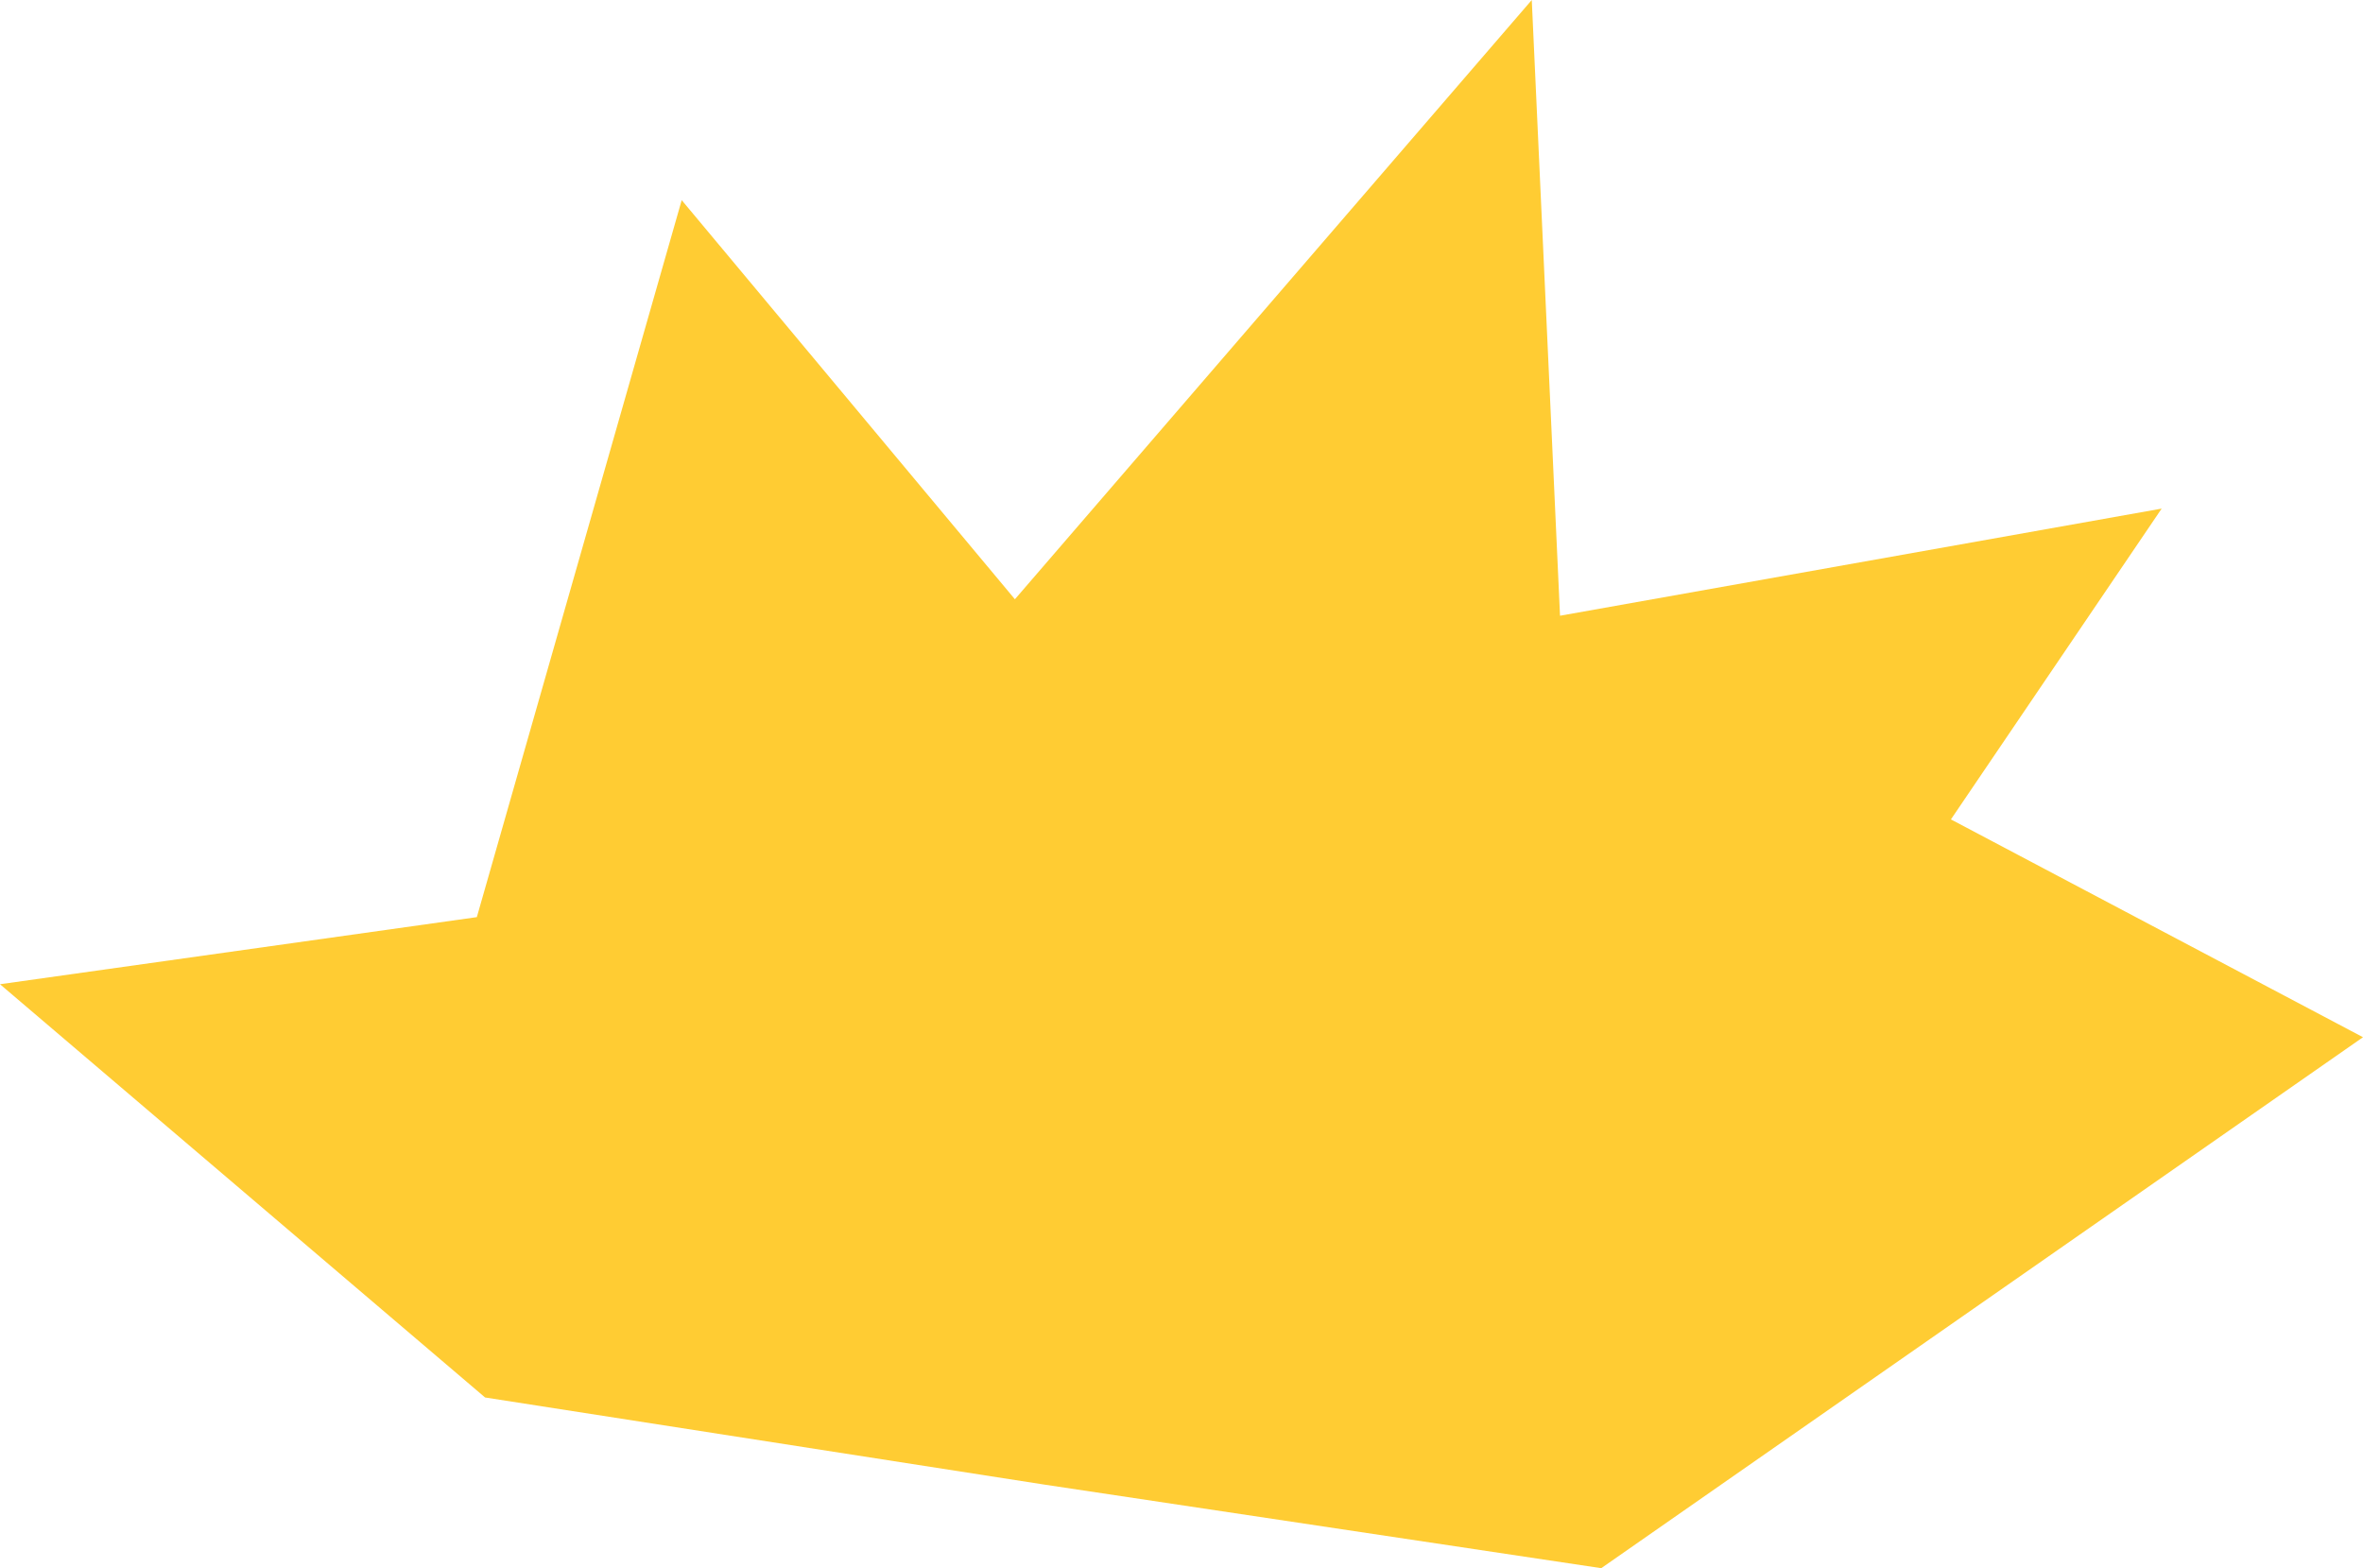 <?xml version="1.0" encoding="UTF-8" standalone="no"?>
<svg xmlns:xlink="http://www.w3.org/1999/xlink" height="66.6px" width="100.35px" xmlns="http://www.w3.org/2000/svg">
  <g transform="matrix(1.0, 0.0, 0.0, 1.0, 4.2, -44.55)">
    <path d="M38.9 70.0 L60.85 44.55 62.05 70.7 87.6 66.15 78.65 79.35 96.15 88.6 63.8 111.15 40.15 107.6 16.4 103.9 -4.2 86.35 16.05 83.5 24.75 53.05 38.9 70.0" fill="#ffcc33" fill-rule="evenodd" stroke="none"/>
  </g>
</svg>
